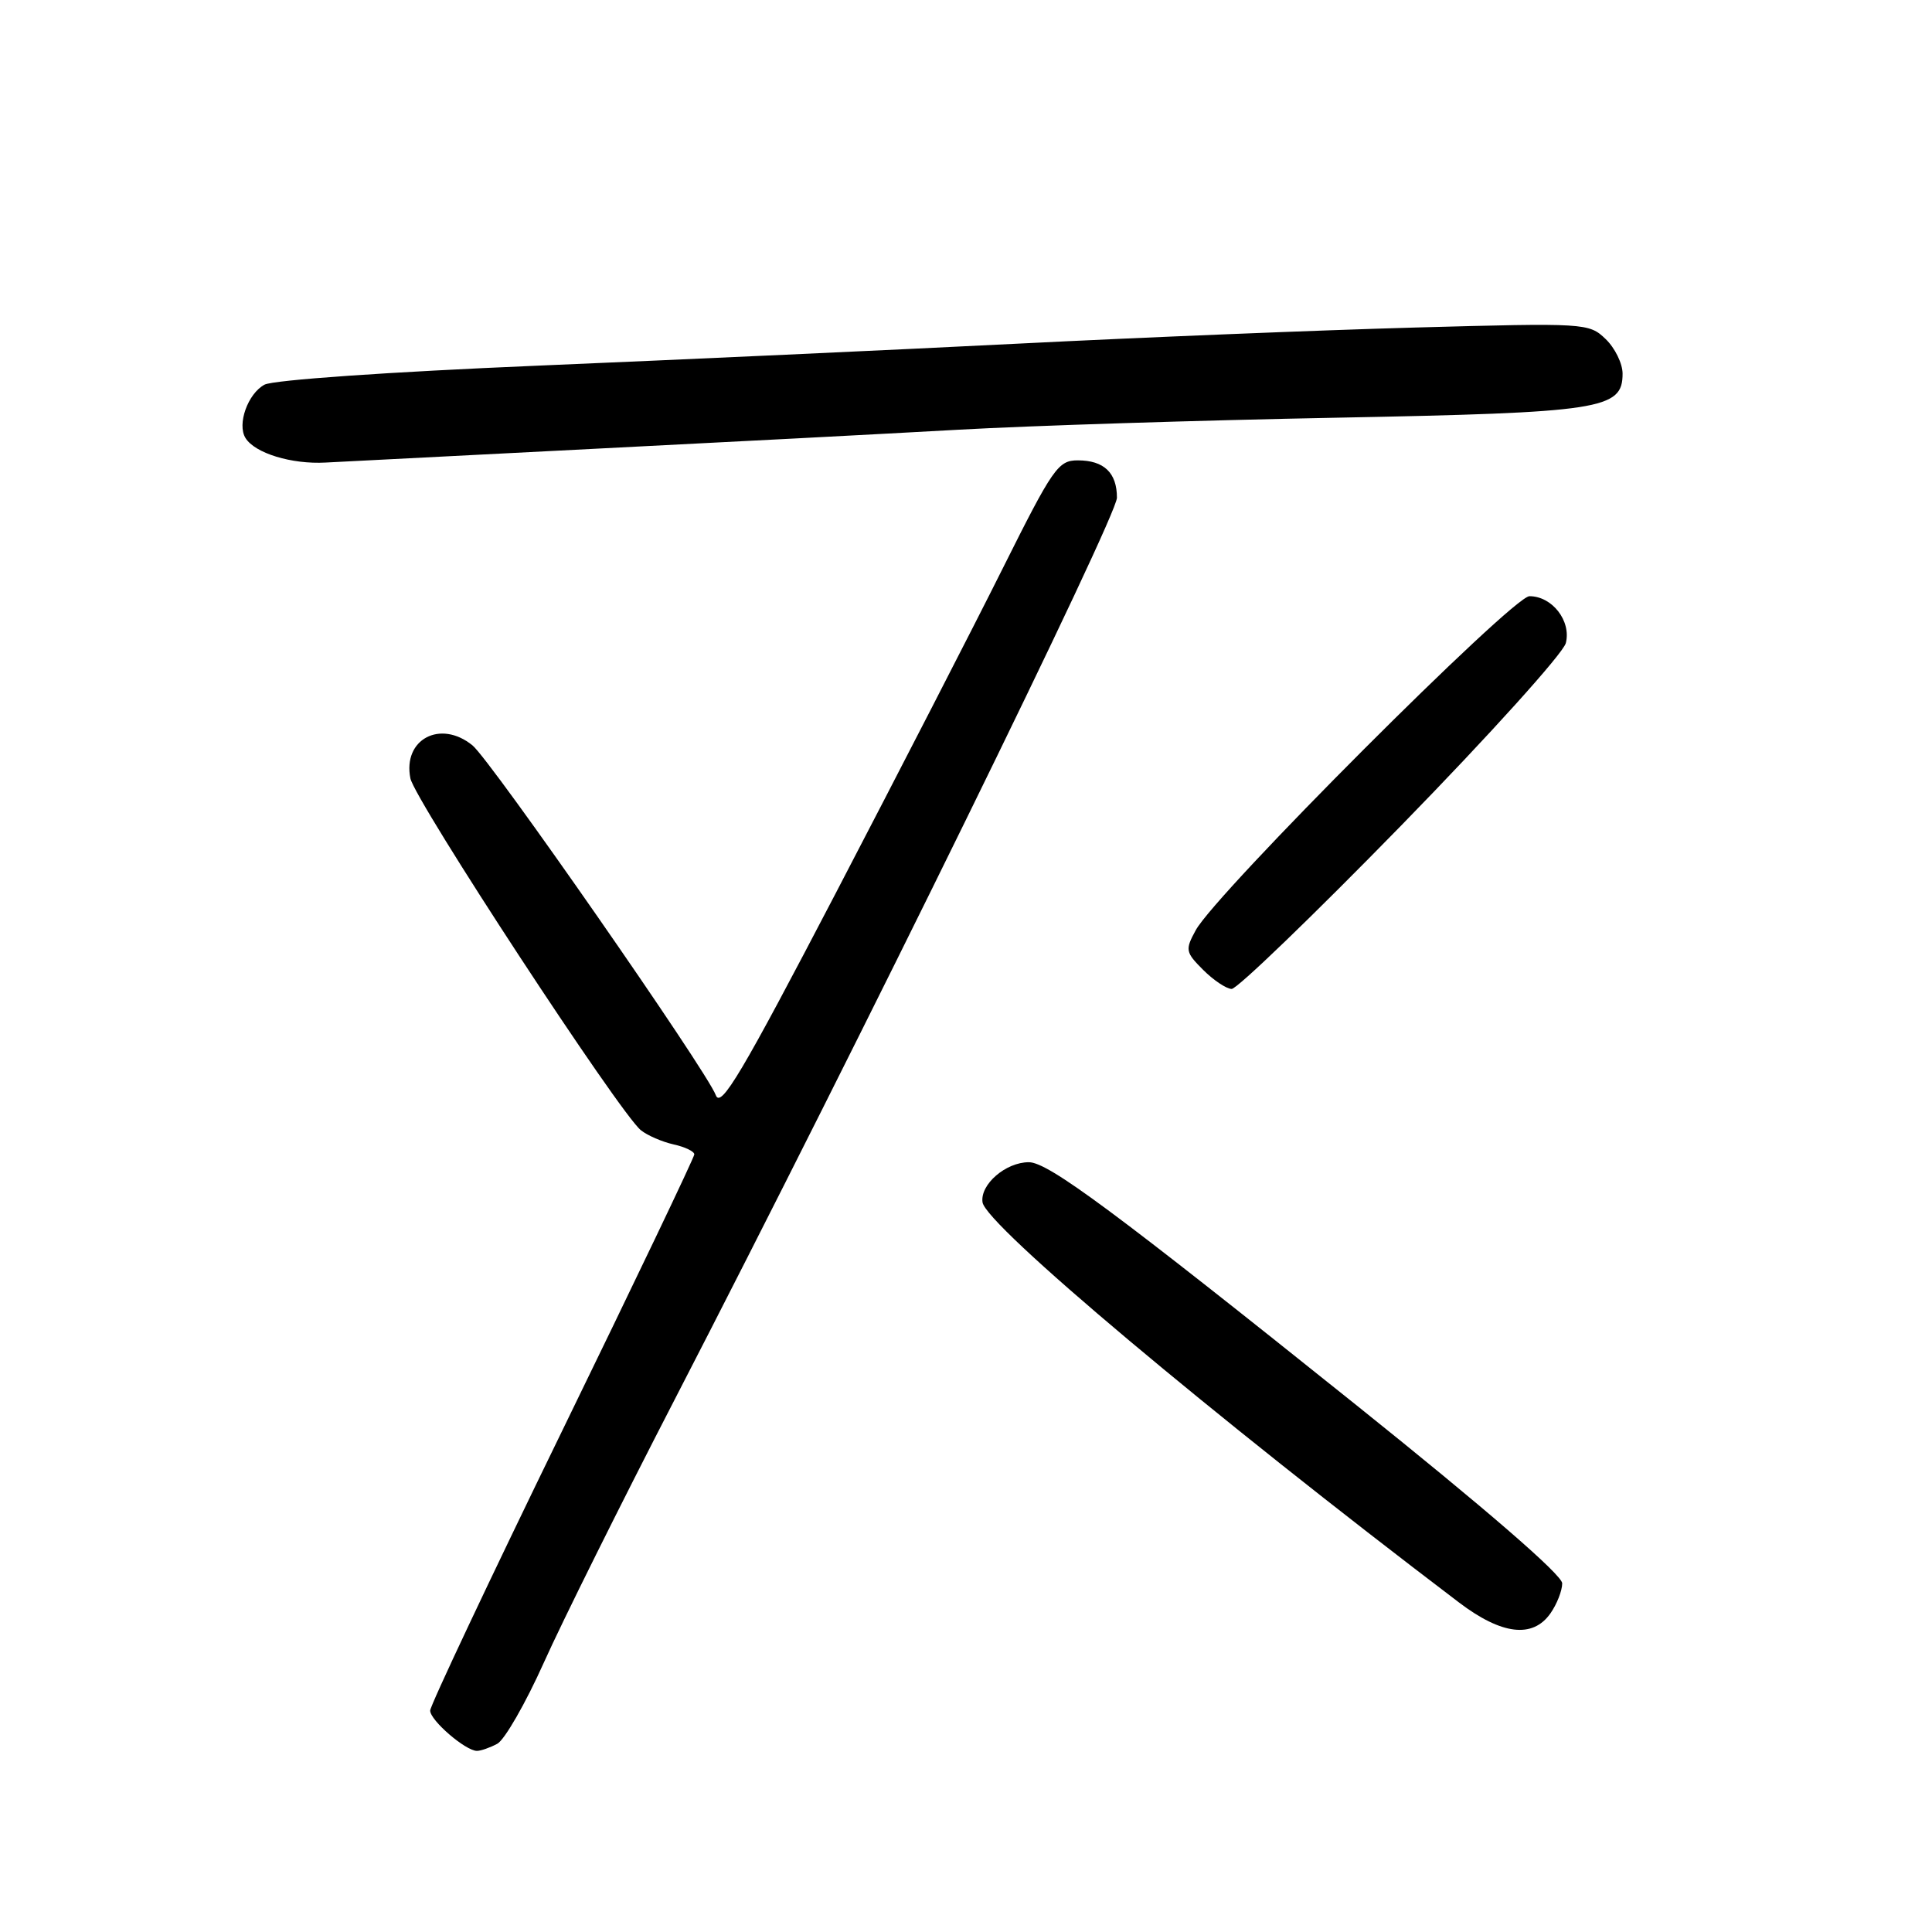 <?xml version="1.0" encoding="UTF-8" standalone="no"?>
<!DOCTYPE svg PUBLIC "-//W3C//DTD SVG 1.1//EN" "http://www.w3.org/Graphics/SVG/1.1/DTD/svg11.dtd" >
<svg xmlns="http://www.w3.org/2000/svg" xmlns:xlink="http://www.w3.org/1999/xlink" version="1.1" viewBox="0 0 256 256">
 <g >
 <path fill="currentColor"
d=" M 65.89 231.06 C 66.86 230.54 69.64 225.70 72.06 220.31 C 74.48 214.91 82.27 199.25 89.37 185.50 C 114.12 137.55 147.99 68.48 148.00 65.95 C 148.00 62.64 146.28 61.00 142.81 61.00 C 140.21 61.00 139.51 62.02 132.90 75.25 C 128.99 83.09 119.00 102.50 110.72 118.39 C 98.28 142.24 95.51 146.91 94.85 145.12 C 93.65 141.89 65.06 100.78 62.61 98.77 C 58.36 95.30 53.34 97.96 54.38 103.14 C 54.96 106.05 82.14 147.54 84.92 149.76 C 85.79 150.46 87.74 151.30 89.25 151.64 C 90.76 151.97 92.00 152.57 92.00 152.96 C 92.00 153.35 84.12 169.83 74.50 189.57 C 64.88 209.31 57.00 226.01 57.00 226.66 C 57.00 227.96 61.69 232.00 63.20 232.00 C 63.71 232.00 64.92 231.58 65.89 231.06 Z  M 205.44 213.78 C 206.30 212.56 207.00 210.76 207.00 209.80 C 207.00 208.69 196.81 199.88 179.75 186.21 C 147.71 160.54 138.90 154.00 136.33 154.00 C 133.26 154.00 129.85 156.95 130.19 159.31 C 130.63 162.34 160.43 187.37 193.33 212.34 C 198.98 216.63 203.10 217.12 205.44 213.78 Z  M 185.68 109.37 C 197.34 97.43 207.14 86.56 207.48 85.21 C 208.22 82.28 205.67 79.00 202.66 79.00 C 200.43 79.00 161.08 118.39 158.44 123.26 C 157.02 125.86 157.08 126.17 159.42 128.51 C 160.79 129.88 162.49 131.02 163.20 131.04 C 163.92 131.05 174.03 121.30 185.68 109.37 Z  M 78.50 59.48 C 95.55 58.62 117.38 57.48 127.00 56.94 C 136.62 56.40 159.12 55.69 177.00 55.35 C 212.24 54.67 215.00 54.25 215.00 49.51 C 215.00 48.17 213.99 46.11 212.75 44.92 C 210.54 42.80 210.12 42.78 187.50 43.40 C 174.85 43.75 151.22 44.71 135.00 45.53 C 118.78 46.35 90.10 47.66 71.29 48.45 C 51.53 49.28 36.22 50.35 35.05 50.97 C 32.84 52.16 31.39 56.21 32.53 58.04 C 33.77 60.05 38.63 61.54 43.15 61.29 C 45.54 61.16 61.45 60.35 78.50 59.48 Z "/>
</g>
</svg>